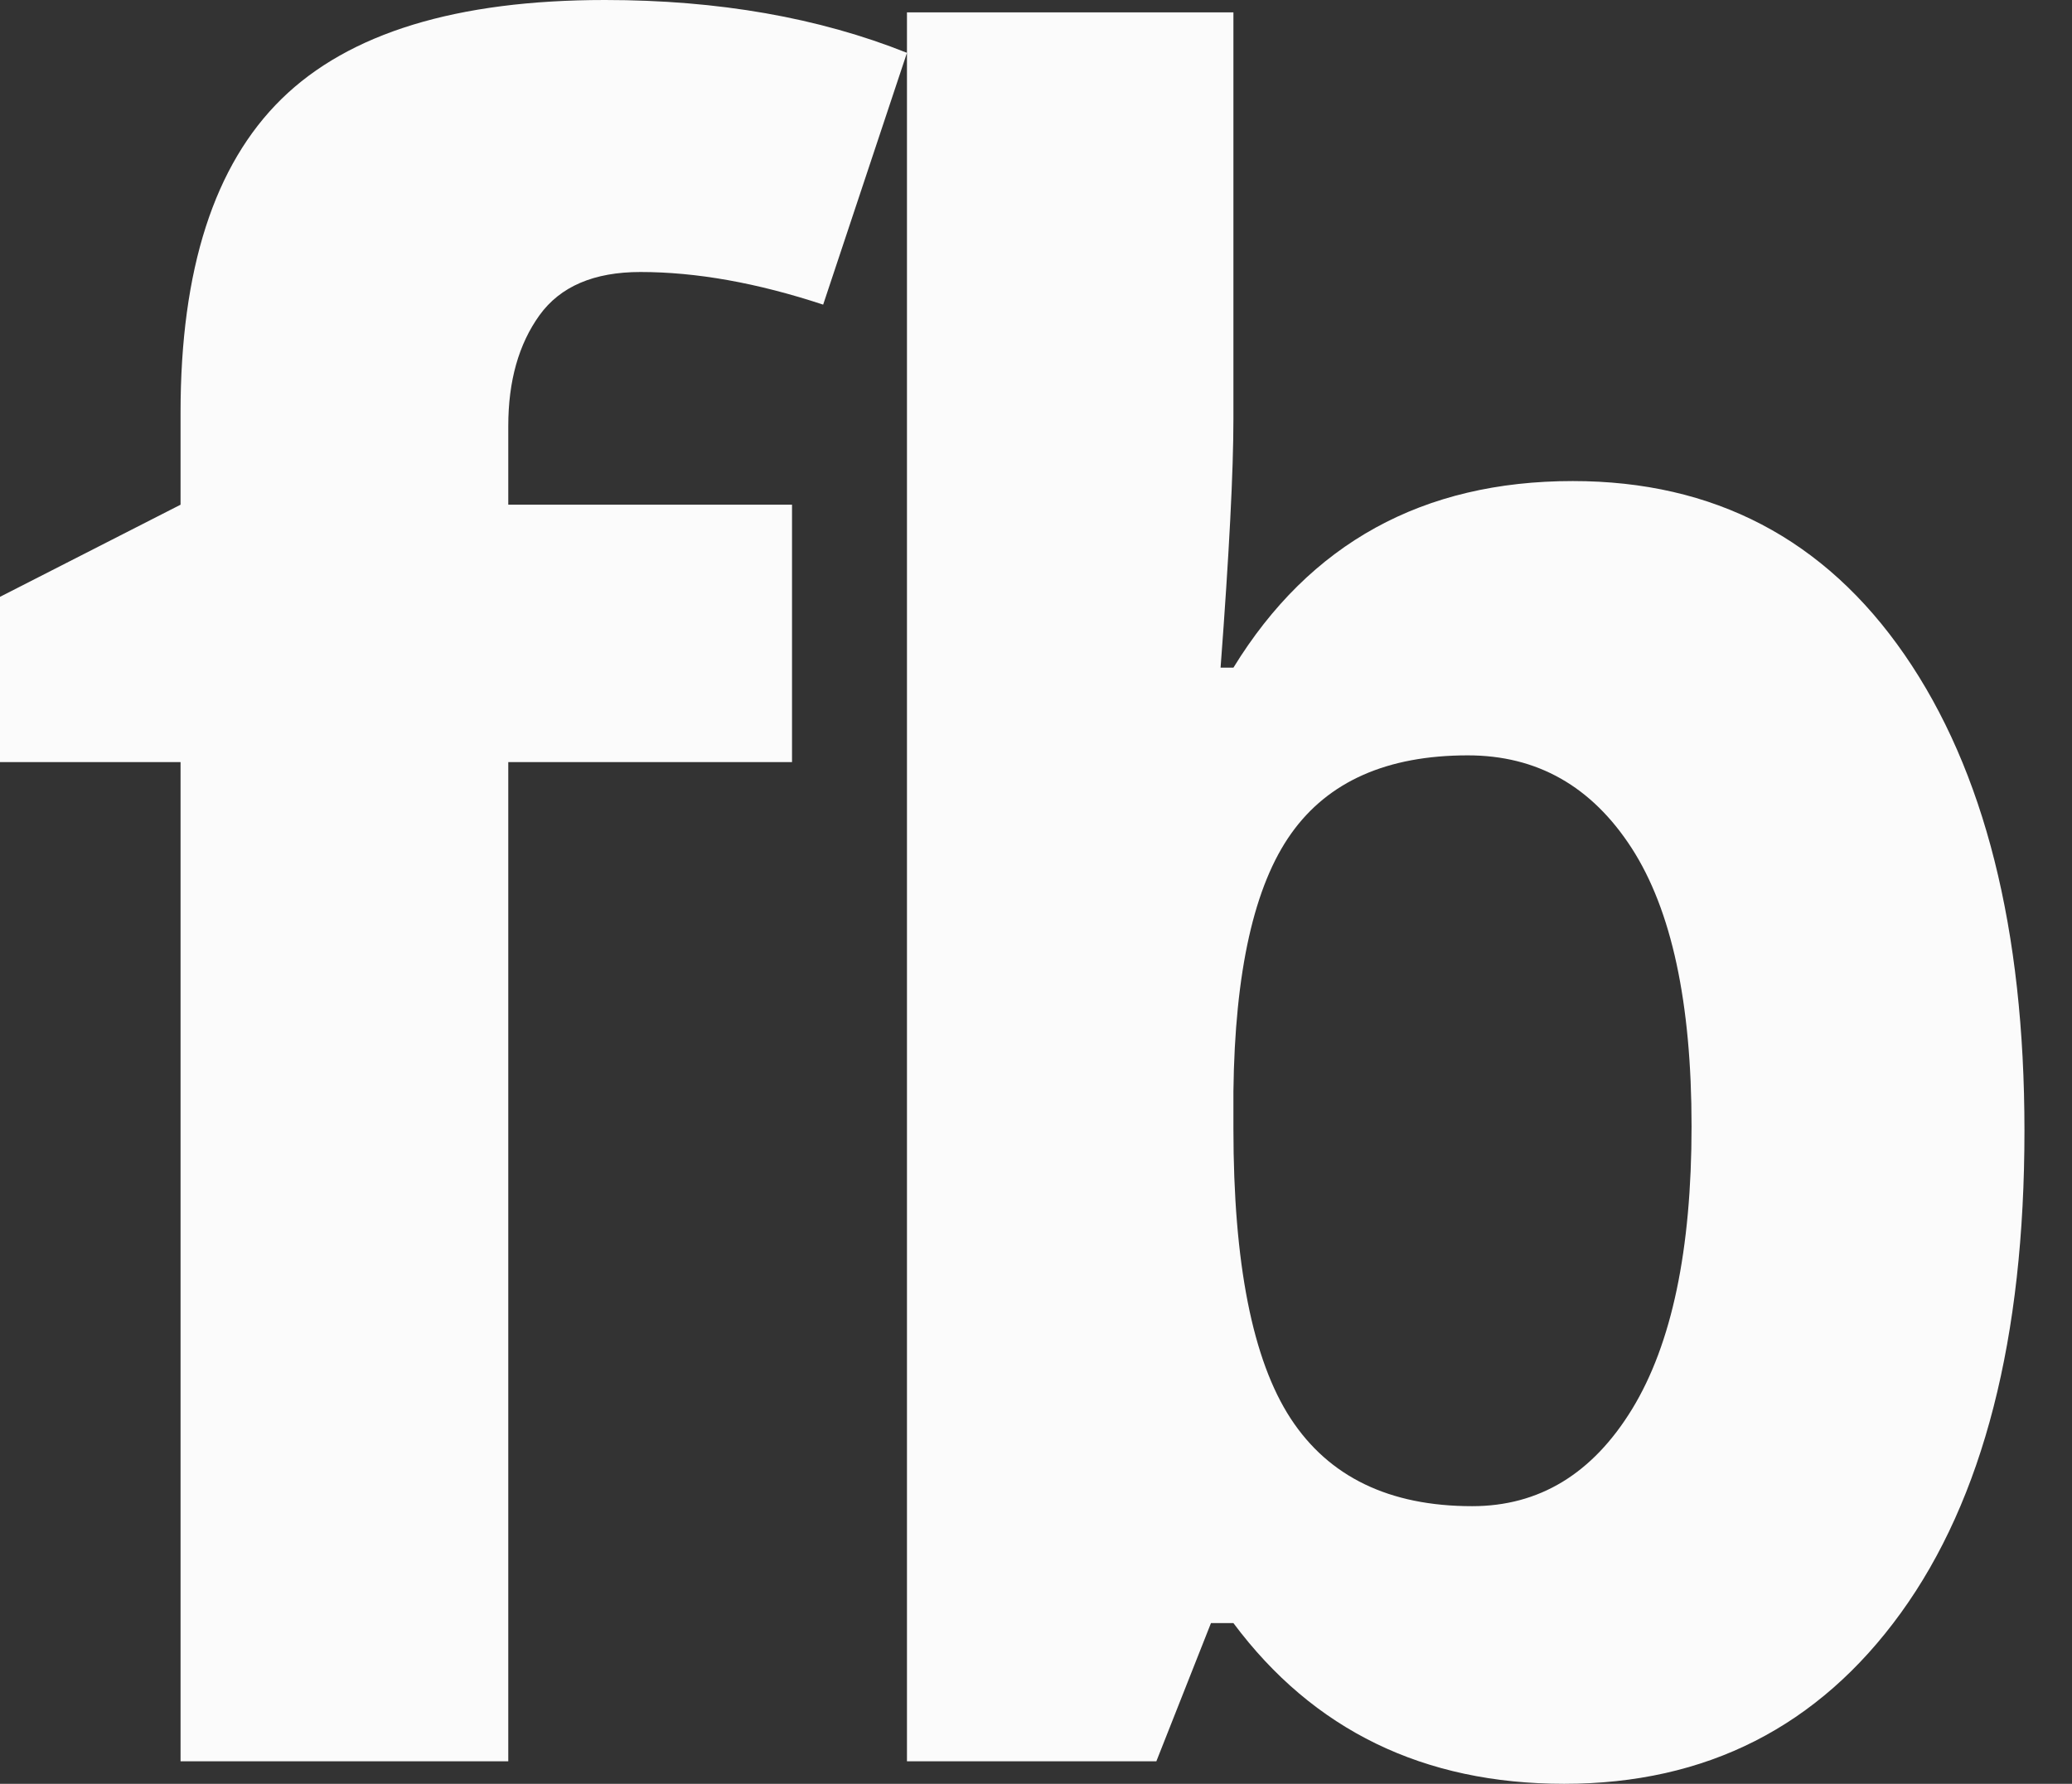 <?xml version="1.0" encoding="UTF-8"?>
<svg width="36px" height="31px" viewBox="0 0 36 31" version="1.1" xmlns="http://www.w3.org/2000/svg" xmlns:xlink="http://www.w3.org/1999/xlink">
    <rect x="0" y="0" width="36" height="31" fill="#333333" stroke="none"/>
    <!-- Generator: Sketch 39 (31667) - http://www.bohemiancoding.com/sketch -->
    <title>subs-fb</title>
    <desc>Created with Sketch.</desc>
    <defs></defs>
    <g id="Symbols" stroke="none" stroke-width="1" fill="none" fill-rule="evenodd">
        <g id="Artboard-2" transform="translate(-2, -5)" fill="#FBFBFB">
            <path d="M15.761,18.244 L10.831,18.244 L10.831,35.609 L5.137,35.609 L5.137,18.244 L2,18.244 L2,15.372 L5.137,13.771 L5.137,12.169 C5.137,9.682 5.722,7.865 6.892,6.719 C8.062,5.573 9.935,5 12.512,5 C14.478,5 16.227,5.306 17.758,5.918 L16.302,10.294 C15.157,9.916 14.099,9.727 13.128,9.727 C12.319,9.727 11.734,9.978 11.373,10.479 C11.012,10.981 10.831,11.622 10.831,12.403 L10.831,13.771 L15.761,13.771 L15.761,18.244 Z M29.326,13.36 C31.781,13.36 33.702,14.366 35.091,16.378 C36.479,18.39 37.174,21.148 37.174,24.651 C37.174,28.258 36.458,31.051 35.026,33.031 C33.594,35.01 31.644,36 29.177,36 C26.734,36 24.819,35.069 23.43,33.207 L23.04,33.207 L22.091,35.609 L17.758,35.609 L17.758,5.215 L23.43,5.215 L23.43,12.286 C23.43,13.185 23.356,14.624 23.207,16.603 L23.43,16.603 C24.757,14.441 26.722,13.36 29.326,13.36 L29.326,13.36 Z M27.503,18.127 C26.102,18.127 25.079,18.579 24.435,19.484 C23.79,20.389 23.455,21.884 23.43,23.967 L23.43,24.612 C23.43,26.956 23.762,28.636 24.425,29.652 C25.089,30.667 26.139,31.175 27.578,31.175 C28.743,31.175 29.67,30.612 30.358,29.486 C31.046,28.359 31.39,26.721 31.39,24.573 C31.39,22.424 31.043,20.813 30.349,19.738 C29.654,18.664 28.706,18.127 27.503,18.127 L27.503,18.127 Z" id="subs-fb"></path>
        </g>
    </g>
</svg>
